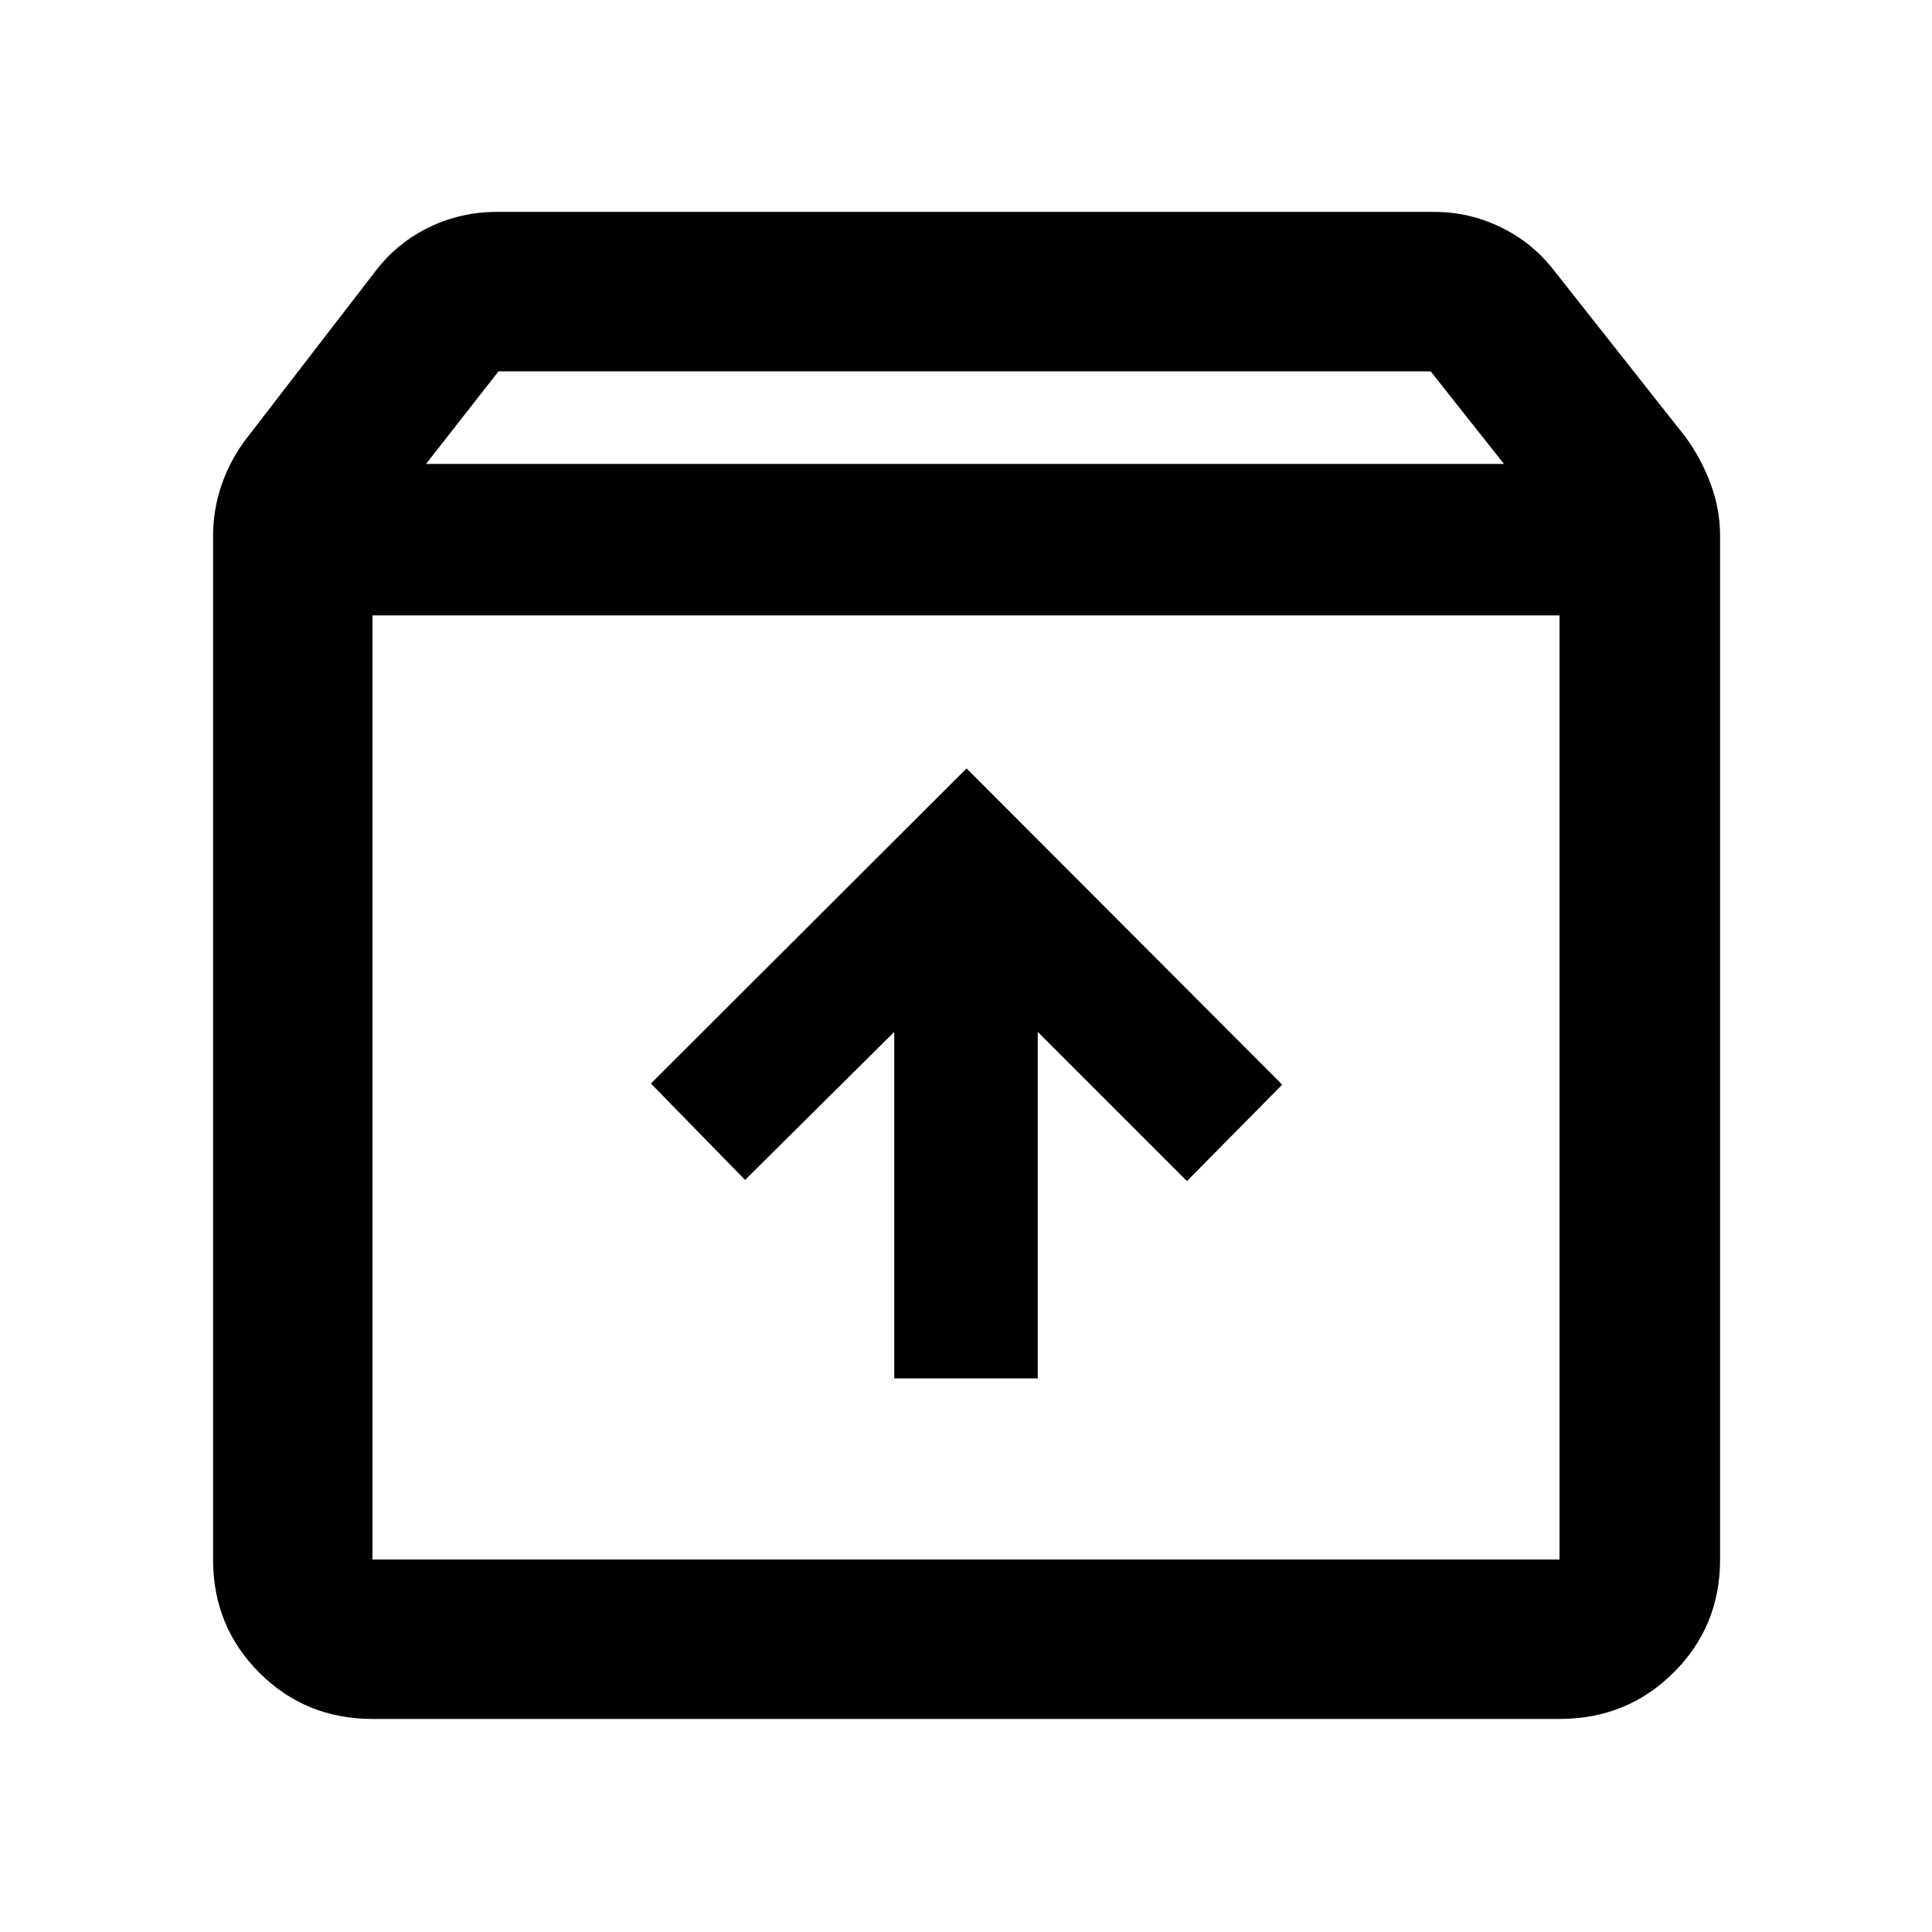 <svg xmlns="http://www.w3.org/2000/svg" width="48" height="48" viewBox="0 -960 960 960"><path d="M480.283-578.174 323.435-421.609l46.783 47.914 74.13-73.565v172.173h71.304V-447.26l74.13 74.13 47.348-47.913-156.847-157.131Zm-295.196-76.042v469.129h589.826v-469.129H185.087Zm0 548.347q-33.257 0-56.237-22.981-22.981-22.98-22.981-56.237v-508.651q0-13.274 4.413-25.842t12.674-23.159l63.87-82.87q10.685-13.846 26.407-21.467 15.722-7.62 33.463-7.62h466.173q17.158 0 32.887 7.62 15.728 7.621 26.418 21.467l65.435 82.87q7.696 10.591 12.392 23.159 4.695 12.568 4.695 25.842v508.651q0 33.257-23.146 56.237-23.147 22.981-56.637 22.981H185.087Zm26.609-623.609h535.608l-36.409-46H247.696l-36 46ZM480-419.652Z"/></svg>